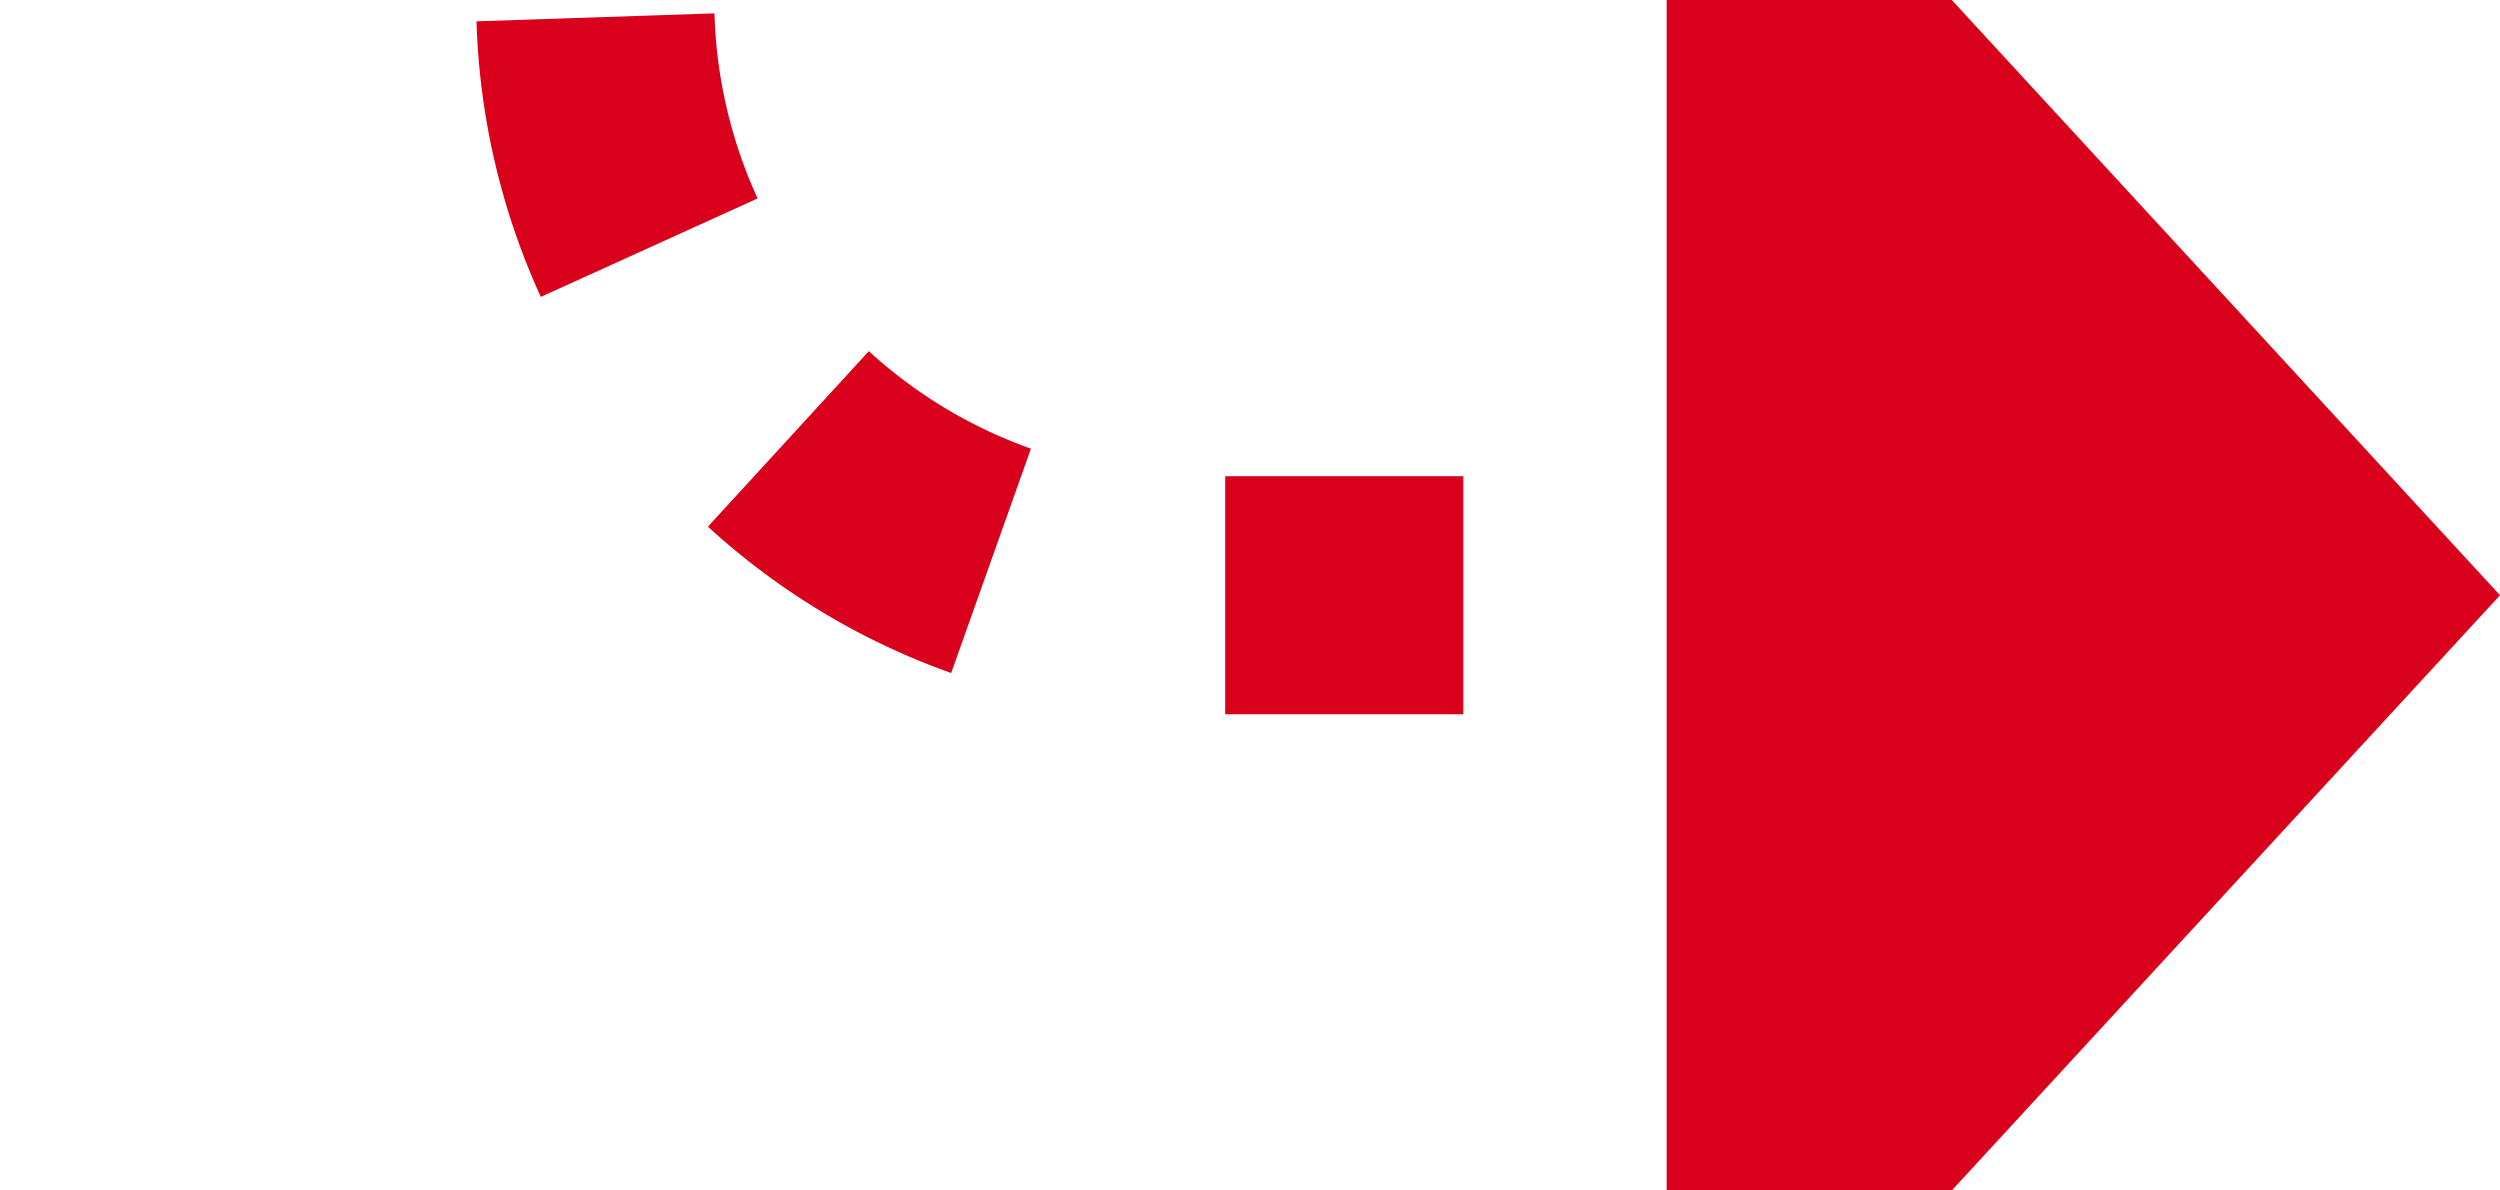 ﻿<?xml version="1.0" encoding="utf-8"?>
<svg version="1.1" xmlns:xlink="http://www.w3.org/1999/xlink" width="21px" height="10px" preserveAspectRatio="xMinYMid meet" viewBox="45 3955  21 8" xmlns="http://www.w3.org/2000/svg">
  <path d="M 82 3788  L 55 3788  A 5 5 0 0 0 50 3793 L 50 3954  A 5 5 0 0 0 55 3959 L 60 3959  " stroke-width="2" stroke-dasharray="2,2" stroke="#d9001b" fill="none" />
  <path d="M 59 3966.6  L 66 3959  L 59 3951.4  L 59 3966.6  Z " fill-rule="nonzero" fill="#d9001b" stroke="none" />
</svg>